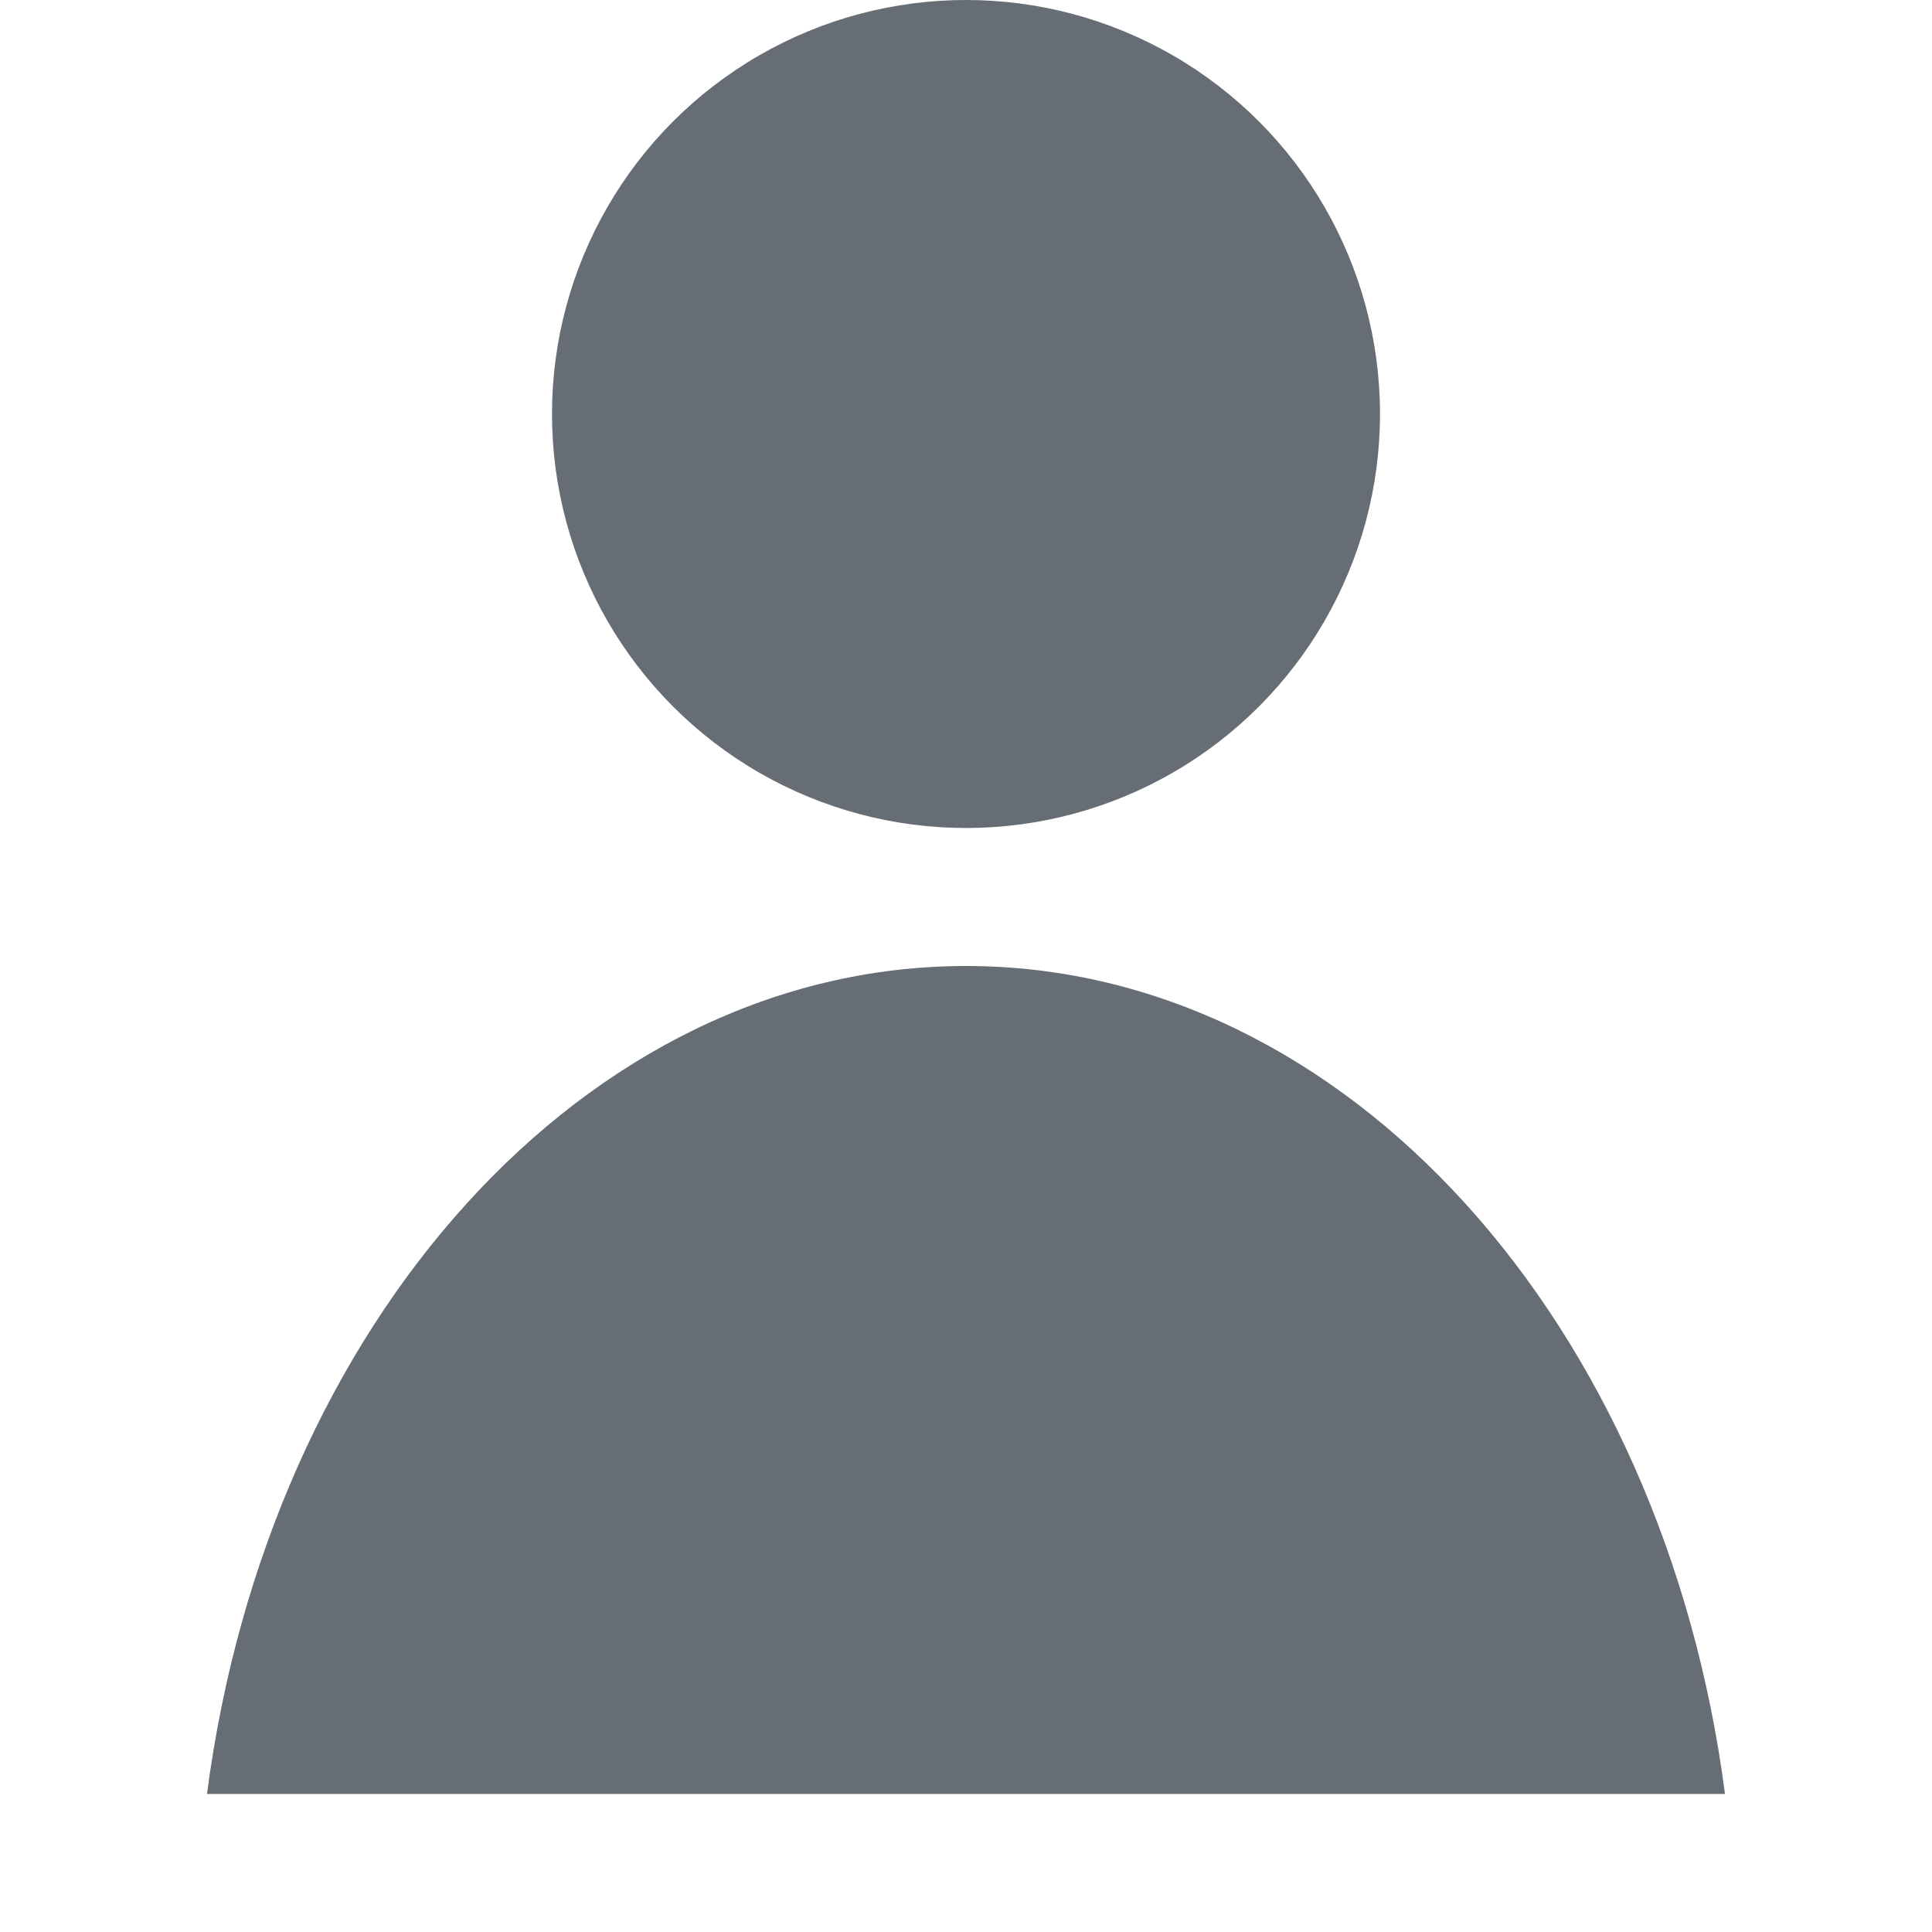 <svg fill="none" height="14" viewBox="0 0 14 14" width="14" xmlns="http://www.w3.org/2000/svg"><g fill="#666d74"><circle cx="7" cy="3" r="3"/><path d="m1.5 13h11c-.443-3.405-2.737-6-5.5-6s-5.057 2.595-5.5 6z"/></g></svg>